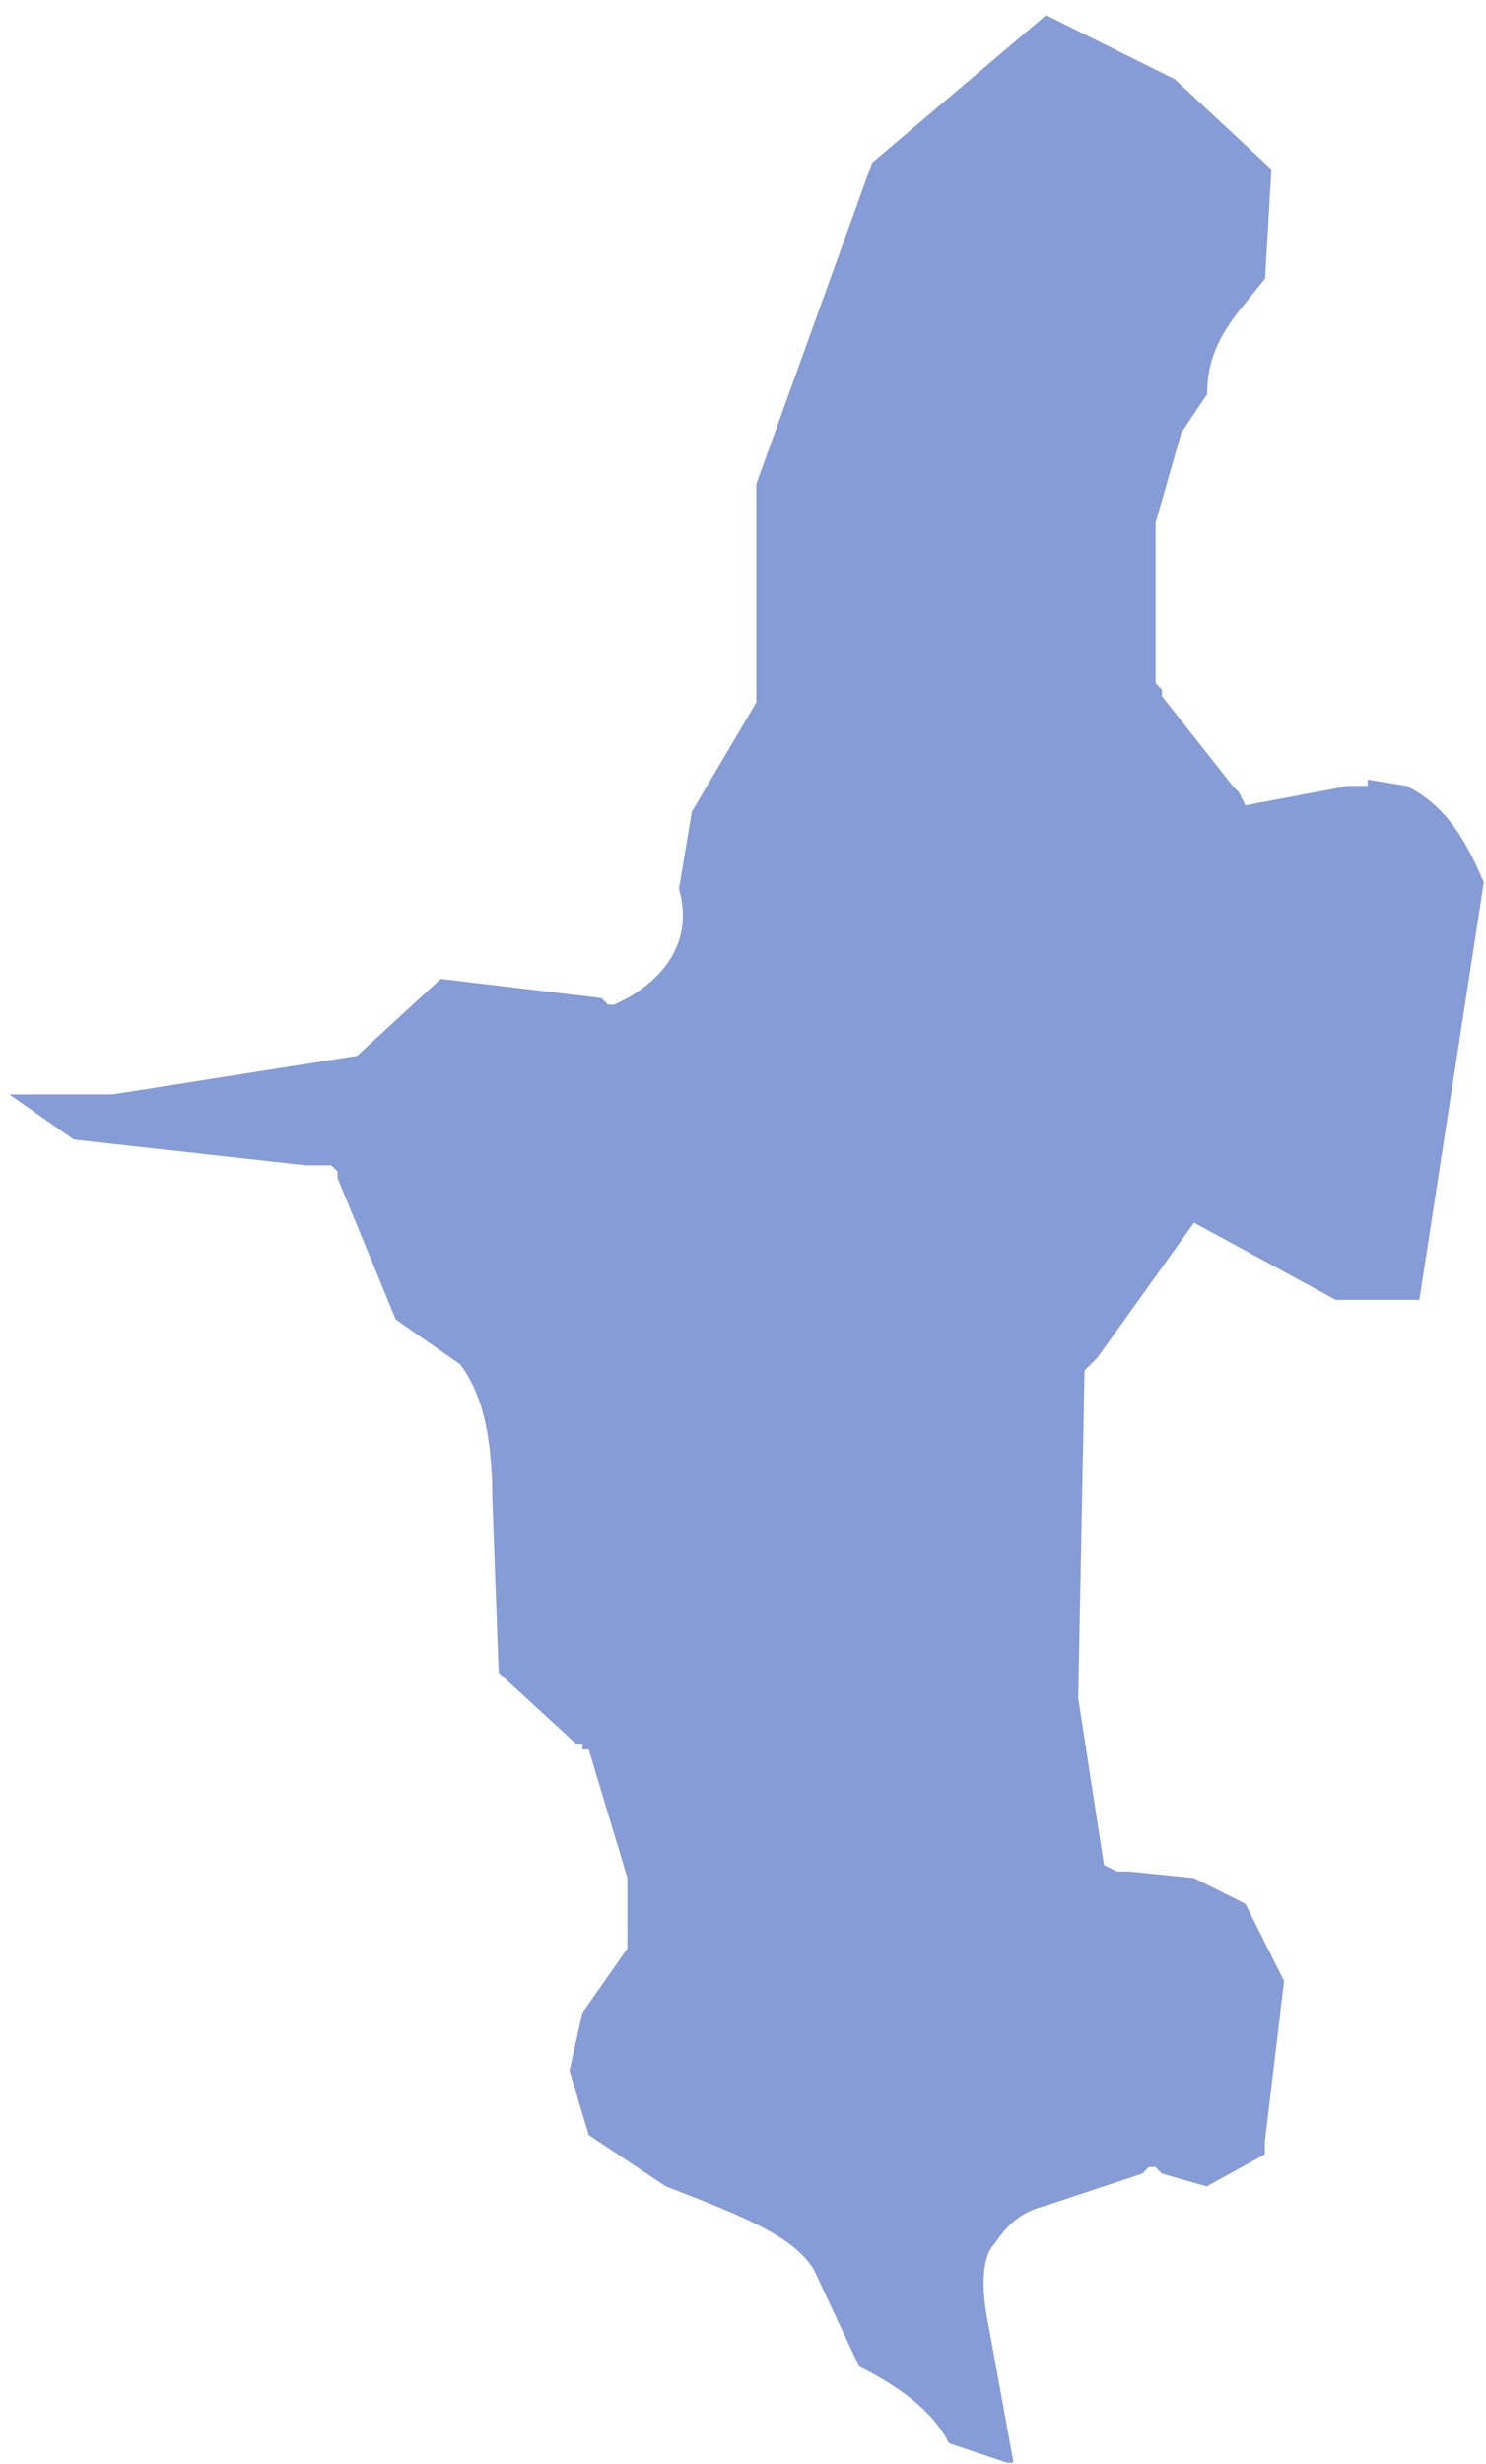 ﻿<?xml version="1.0" encoding="utf-8"?>
<svg version="1.1" xmlns:xlink="http://www.w3.org/1999/xlink" width="67px" height="111px" xmlns="http://www.w3.org/2000/svg">
  <g transform="matrix(1 0 0 1 -995 -471 )">
    <path d="M 47.166 0.683  L 39.323 7.333  L 34.101 21.802  L 34.101 31.36  L 34.101 31.645  L 31.194 36.566  L 30.613 40.043  C 31.194 42.067  30.317 43.806  28.288 44.965  L 27.706 45.26  L 27.411 45.26  L 27.125 44.965  L 19.873 44.1  L 16.1 47.568  L 5.074 49.307  L 0.424 49.307  L 3.33 51.34  L 13.774 52.499  L 14.356 52.499  L 14.937 52.499  L 15.223 52.784  L 15.223 53.079  L 17.844 59.444  L 20.75 61.467  C 21.617 62.627  22.199 64.365  22.199 67.548  L 22.484 75.357  L 25.962 78.55  L 26.258 78.55  L 26.258 78.815  L 26.544 78.815  L 28.288 84.601  L 28.288 87.783  L 26.258 90.681  L 25.677 93.284  L 26.544 96.182  L 30.022 98.5  C 33.796 99.944  35.825 100.818  36.702 102.262  L 38.732 106.604  C 41.047 107.763  42.21 108.922  42.791 110.072  L 45.402 110.946  L 45.698 110.946  L 44.535 104.581  C 44.25 103.137  44.25 101.683  44.831 101.103  C 45.412 100.239  45.994 99.659  47.156 99.365  L 51.511 97.921  L 51.797 97.626  L 52.092 97.626  L 52.378 97.921  L 54.408 98.5  L 57.029 97.056  L 57.029 96.487  L 57.896 89.247  L 56.152 85.77  L 53.836 84.61  L 50.94 84.316  L 50.358 84.316  L 49.777 84.021  L 48.614 76.497  L 48.9 61.743  L 49.481 61.163  L 53.836 55.083  L 60.221 58.56  L 63.995 58.56  L 66.901 39.749  C 66.034 37.725  65.157 36.281  63.414 35.407  L 61.67 35.122  L 61.67 35.407  L 60.793 35.407  L 56.152 36.281  L 55.866 35.702  L 55.58 35.407  L 52.388 31.36  L 52.388 31.065  L 52.102 30.78  L 52.102 23.551  L 53.265 19.494  L 54.428 17.755  C 54.428 16.596  54.723 15.437  55.876 13.993  L 57.039 12.549  L 57.324 7.628  L 52.969 3.571  L 47.166 0.683  Z " fill-rule="nonzero" fill="#0533aa" stroke="none" fill-opacity="0.482" transform="matrix(1 0 0 1 995 471 )" />
  </g>
</svg>